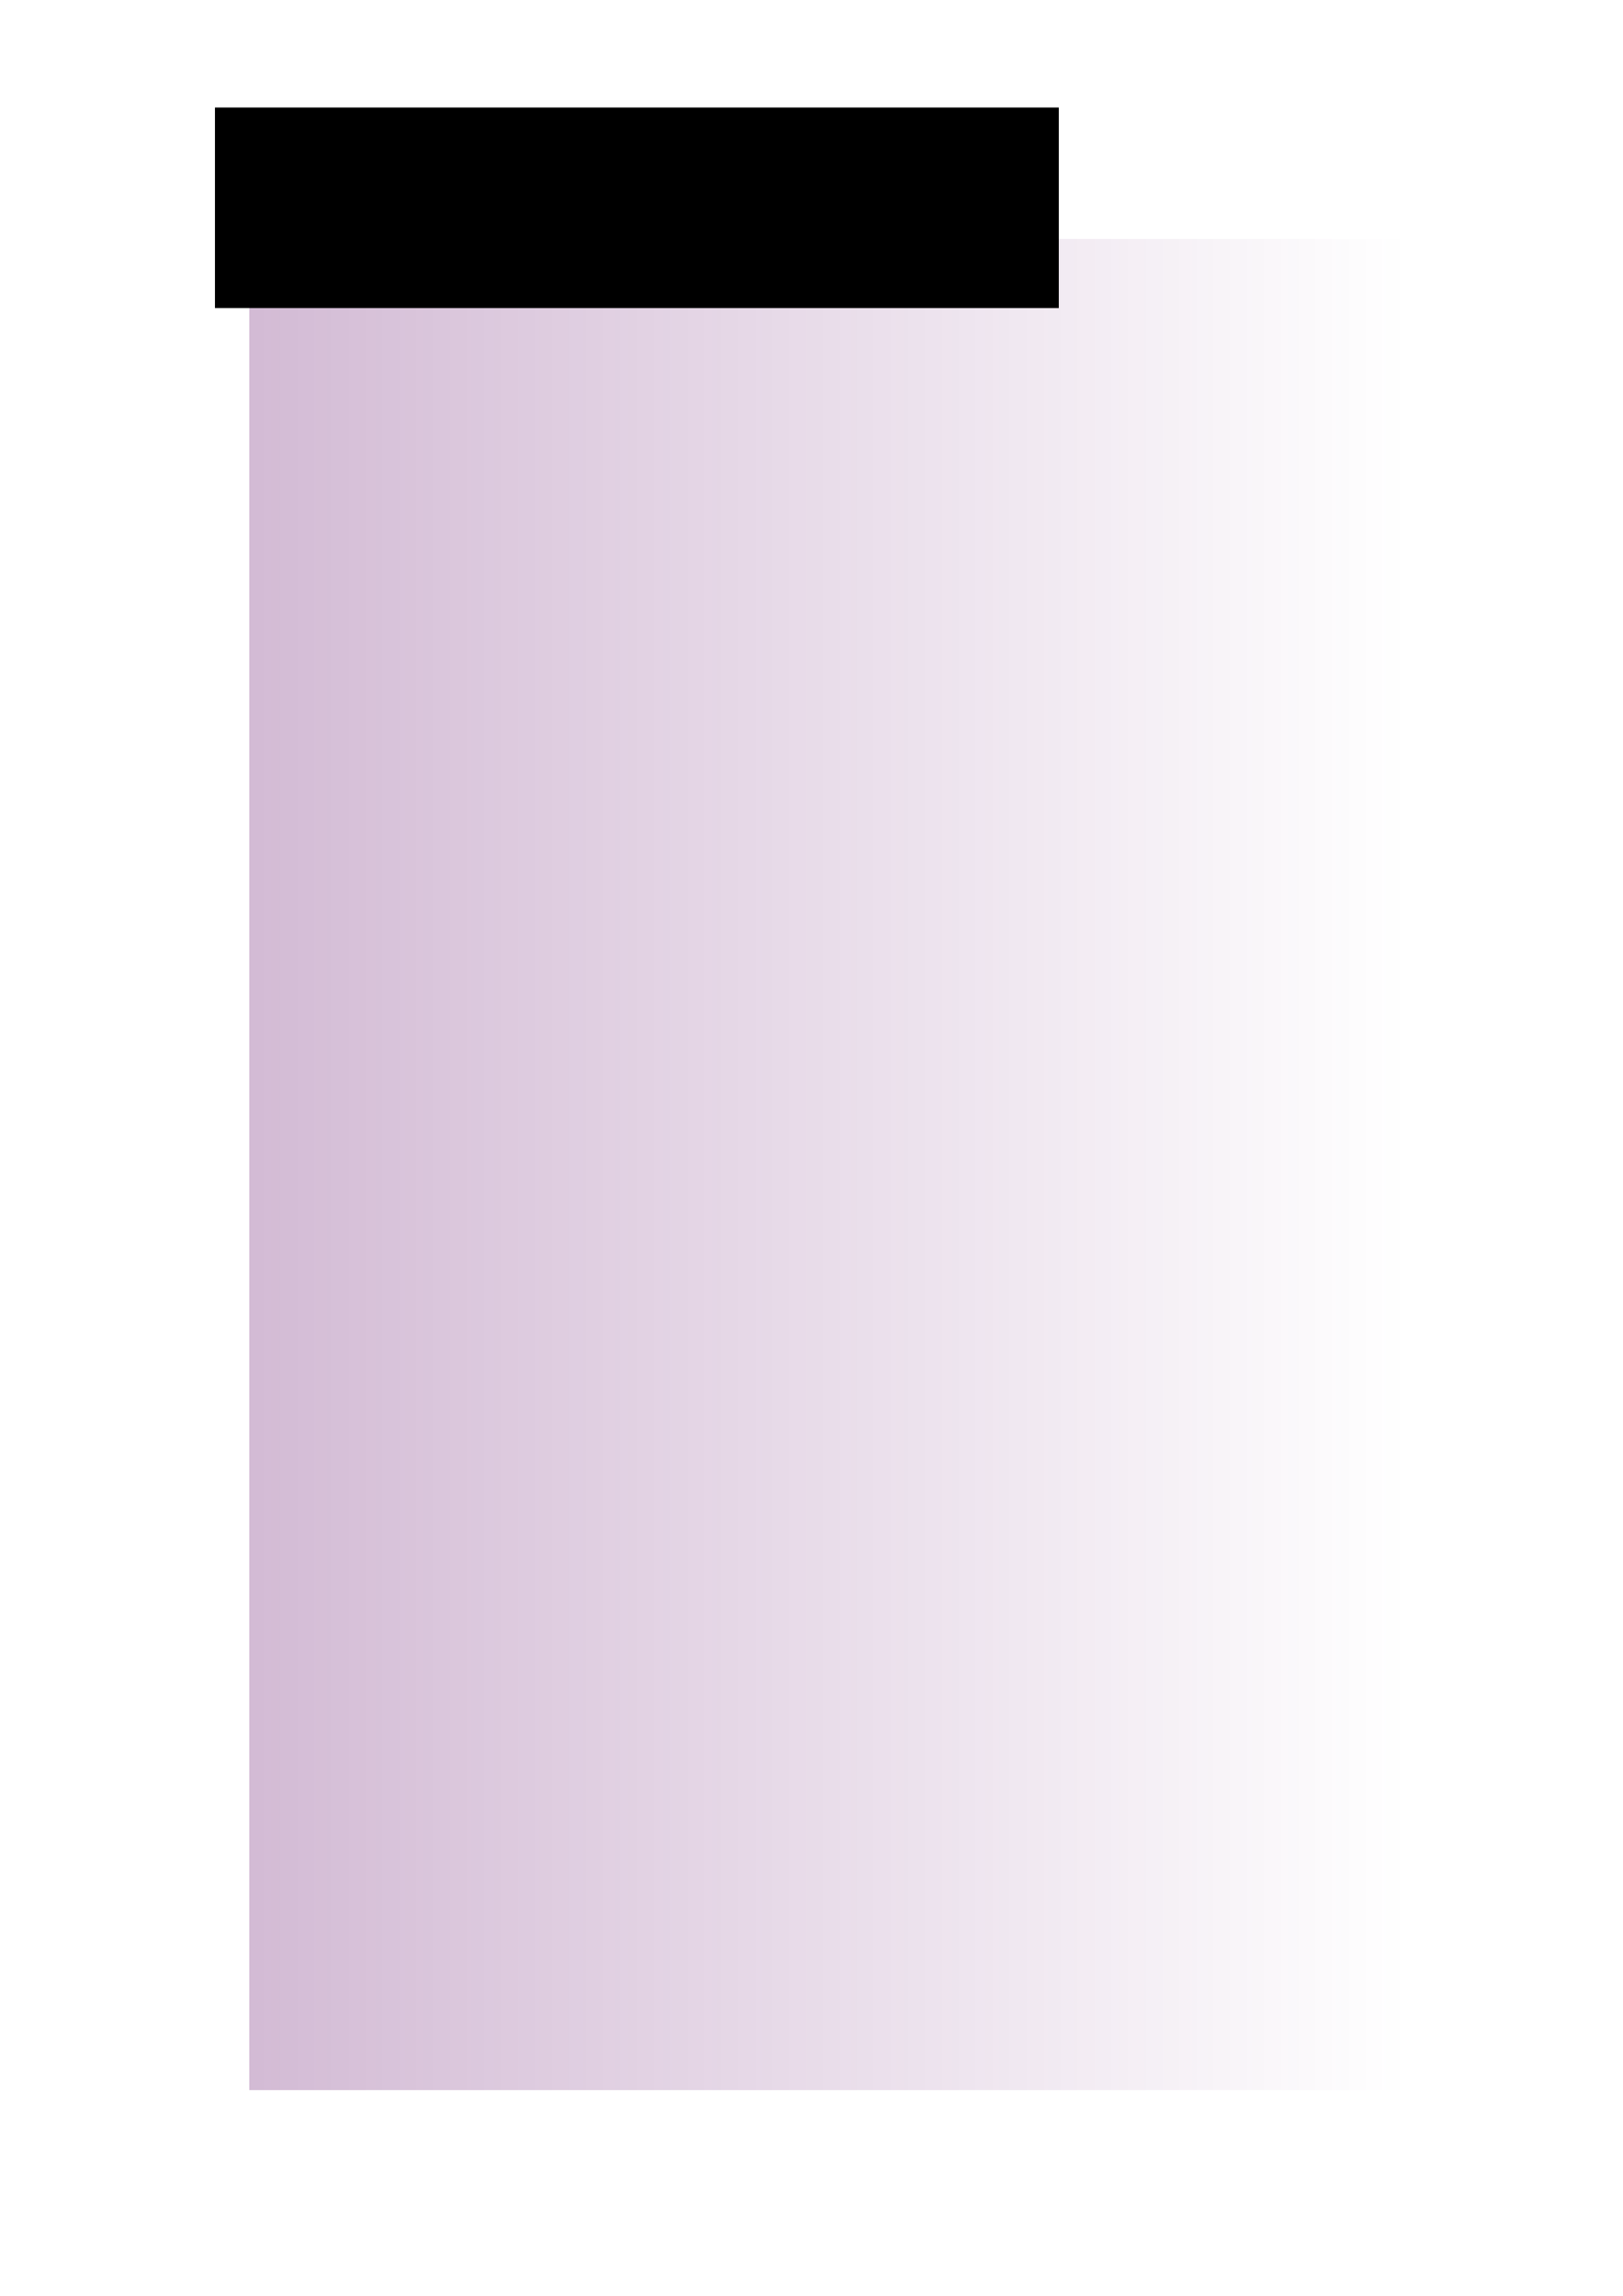 <?xml version="1.0" encoding="UTF-8" standalone="no"?>
<!-- Created with Inkscape (http://www.inkscape.org/) -->

<svg
   xmlns:dc="http://purl.org/dc/elements/1.1/"
   xmlns:cc="http://creativecommons.org/ns#"
   xmlns:rdf="http://www.w3.org/1999/02/22-rdf-syntax-ns#"
   xmlns:svg="http://www.w3.org/2000/svg"
   xmlns="http://www.w3.org/2000/svg"
   xmlns:xlink="http://www.w3.org/1999/xlink"
   xmlns:sodipodi="http://sodipodi.sourceforge.net/DTD/sodipodi-0.dtd"
   xmlns:inkscape="http://www.inkscape.org/namespaces/inkscape"
   width="744.094"
   height="1052.362"
   id="svg4586"
   version="1.1"
   inkscape:version="0.48.1 r9760"
   sodipodi:docname="New document 10">
  <defs
     id="defs4588">
    <linearGradient
       inkscape:collect="always"
       id="linearGradient5119">
      <stop
         style="stop-color:#5a0061;stop-opacity:1;"
         offset="0"
         id="stop5121" />
      <stop
         style="stop-color:#5a0061;stop-opacity:0;"
         offset="1"
         id="stop5123" />
    </linearGradient>
    <linearGradient
       inkscape:collect="always"
       xlink:href="#linearGradient5119"
       id="linearGradient5125"
       x1="114.286"
       y1="533.791"
       x2="645.714"
       y2="533.791"
       gradientUnits="userSpaceOnUse" />
  </defs>
  <sodipodi:namedview
     id="base"
     pagecolor="#ffffff"
     bordercolor="#666666"
     borderopacity="1.0"
     inkscape:pageopacity="0.0"
     inkscape:pageshadow="2"
     inkscape:zoom="0.98994949"
     inkscape:cx="372.55027"
     inkscape:cy="906.90868"
     inkscape:document-units="px"
     showgrid="false"
     inkscape:window-width="1280"
     inkscape:window-height="749"
     inkscape:window-x="0"
     inkscape:window-y="24"
     inkscape:window-maximized="1"
     inkscape:current-layer="svg4586" />
  <rect
     style="opacity:0.268;fill:url(#linearGradient5125);fill-opacity:1;stroke:none"
     id="rect4593"
     width="531.429"
     height="848.571"
     x="114.286"
     y="109.505" />
  <flowRoot
     xml:space="preserve"
     id="flowRoot5111"
     style="font-size:60px;font-style:normal;font-weight:bold;line-height:125%;letter-spacing:0px;word-spacing:0px;fill:#000000;fill-opacity:1;stroke:none;font-family:Sans;-inkscape-font-specification:Sans Bold"
     transform="translate(44,0)"><flowRegion
       id="flowRegion5113"><rect
         id="rect5115"
         width="386.888"
         height="91.924"
         x="54.548"
         y="49.281"
         style="font-size:60px;font-weight:bold;-inkscape-font-specification:Sans Bold" /></flowRegion><flowPara
       id="flowPara5117">picture</flowPara></flowRoot></svg>
